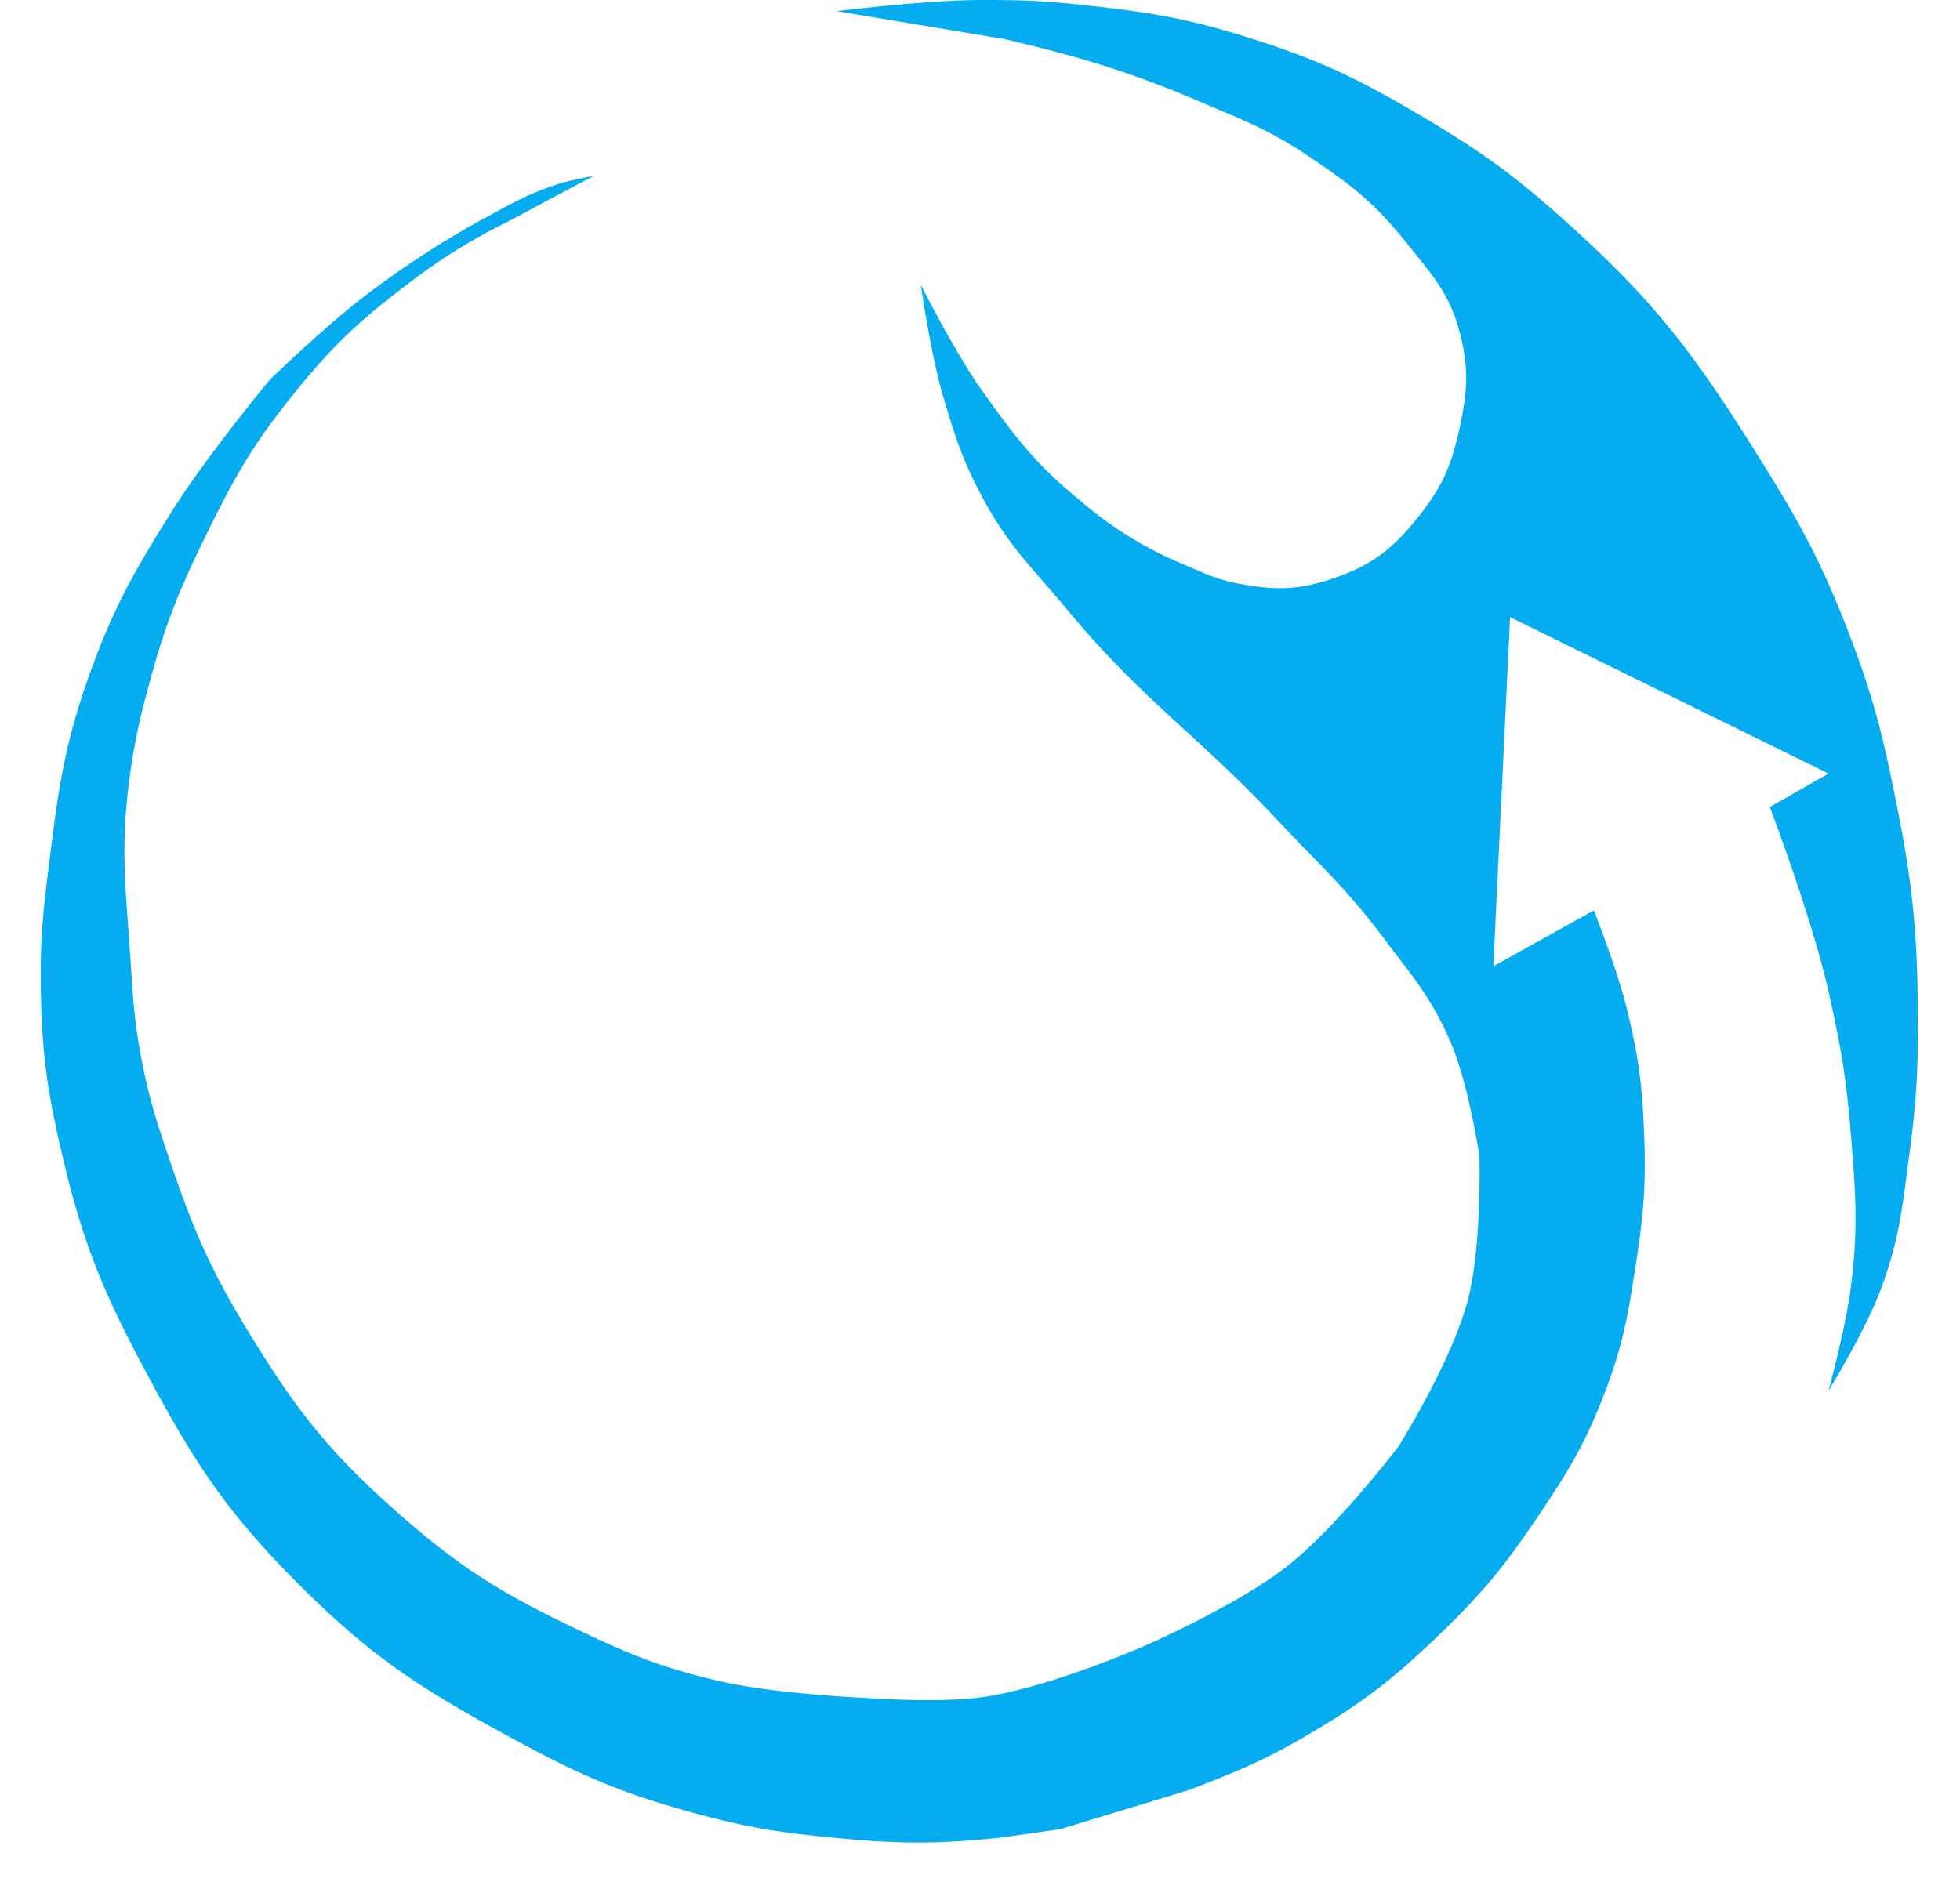 <svg xmlns="http://www.w3.org/2000/svg" width="33" height="32" fill="none" xmlns:v="https://vecta.io/nano"><path d="M18.232 8.465c-.771-.618-1.12-1.076-1.693-1.881-.467-.657-1.035-1.787-1.035-1.787s.165 1.163.376 1.881c.2.681.325 1.067.658 1.693.444.833.855 1.202 1.458 1.928 1.244 1.499 2.197 2.104 3.527 3.527.693.741 1.13 1.118 1.74 1.928.511.68.846 1.05 1.176 1.834.293.698.47 1.881.47 1.881s.042 1.487-.188 2.398c-.263 1.044-1.176 2.493-1.176 2.493s-1.032 1.358-1.881 2.022c-.829.649-2.352 1.317-2.352 1.317s-1.703.758-2.869.894c-.73.085-1.881 0-1.881 0s-1.509-.064-2.446-.282c-.99-.231-1.529-.454-2.446-.894-1.268-.608-1.958-1.042-3.01-1.975-1.122-.996-1.661-1.684-2.446-2.963-.666-1.086-.955-1.757-1.364-2.963-.22-.65-.341-1.019-.47-1.693s-.141-1.058-.188-1.74c-.082-1.191-.167-1.875 0-3.057a10.36 10.36 0 0 1 .282-1.364c.277-1.063.504-1.648.988-2.634.465-.947.754-1.479 1.411-2.304.671-.844 1.116-1.277 1.975-1.928a9.8 9.8 0 0 1 1.74-1.082l.611-.329.799-.423s-.378.066-.611.141c-.447.145-.704.285-1.112.508l-.017.009a15.59 15.59 0 0 0-1.928 1.223c-.75.541-1.787 1.552-1.787 1.552s-1.075 1.298-1.646 2.21c-.623.996-.962 1.577-1.364 2.681-.443 1.219-.545 1.958-.705 3.245-.098.786-.149 1.231-.141 2.022.011 1.166.107 1.828.376 2.963.35 1.477.695 2.283 1.411 3.621.812 1.52 1.365 2.359 2.587 3.574 1.174 1.169 1.979 1.699 3.433 2.493 1.171.639 1.865.964 3.151 1.317.9.247 1.423.333 2.352.423 1.115.109 1.755.118 2.869 0l.988-.141 2.163-.658c.813-.312 1.272-.499 2.022-.941.915-.539 1.397-.912 2.163-1.646.744-.712 1.119-1.167 1.693-2.022.49-.73.759-1.157 1.082-1.975.333-.846.427-1.359.564-2.258.131-.855.175-1.346.141-2.21-.032-.815-.091-1.276-.282-2.069-.163-.678-.564-1.693-.564-1.693l-1.693.941.282-5.879 5.361 2.634-.988.564s.709 1.863.988 3.104c.207.925.3 1.454.376 2.399.081 1.007.127 1.585 0 2.587-.088.69-.376 1.74-.376 1.74s.631-1.023.893-1.74c.31-.846.35-1.365.47-2.258.125-.93.148-1.46.141-2.399-.01-1.403-.099-2.198-.376-3.574-.227-1.123-.386-1.753-.799-2.822-.477-1.233-.849-1.89-1.552-3.01-.993-1.581-1.632-2.455-3.01-3.715-.93-.85-1.502-1.287-2.587-1.928-1.061-.628-1.694-.942-2.869-1.317-1.053-.337-1.676-.443-2.775-.564-.695-.077-1.088-.095-1.787-.094-.958.002-2.446.188-2.446.188l2.822.47c1.088.255 2.022.511 3.245 1.035.755.323 1.199.483 1.881.941.713.479 1.111.787 1.646 1.458.426.534.721.844.894 1.505.158.604.131.989 0 1.599s-.274.965-.658 1.458c-.436.559-.787.852-1.458 1.082-.592.203-.984.209-1.599.094-.382-.072-.583-.175-.941-.329a6.37 6.37 0 0 1-1.693-1.035z" fill="#05acf0"/></svg>